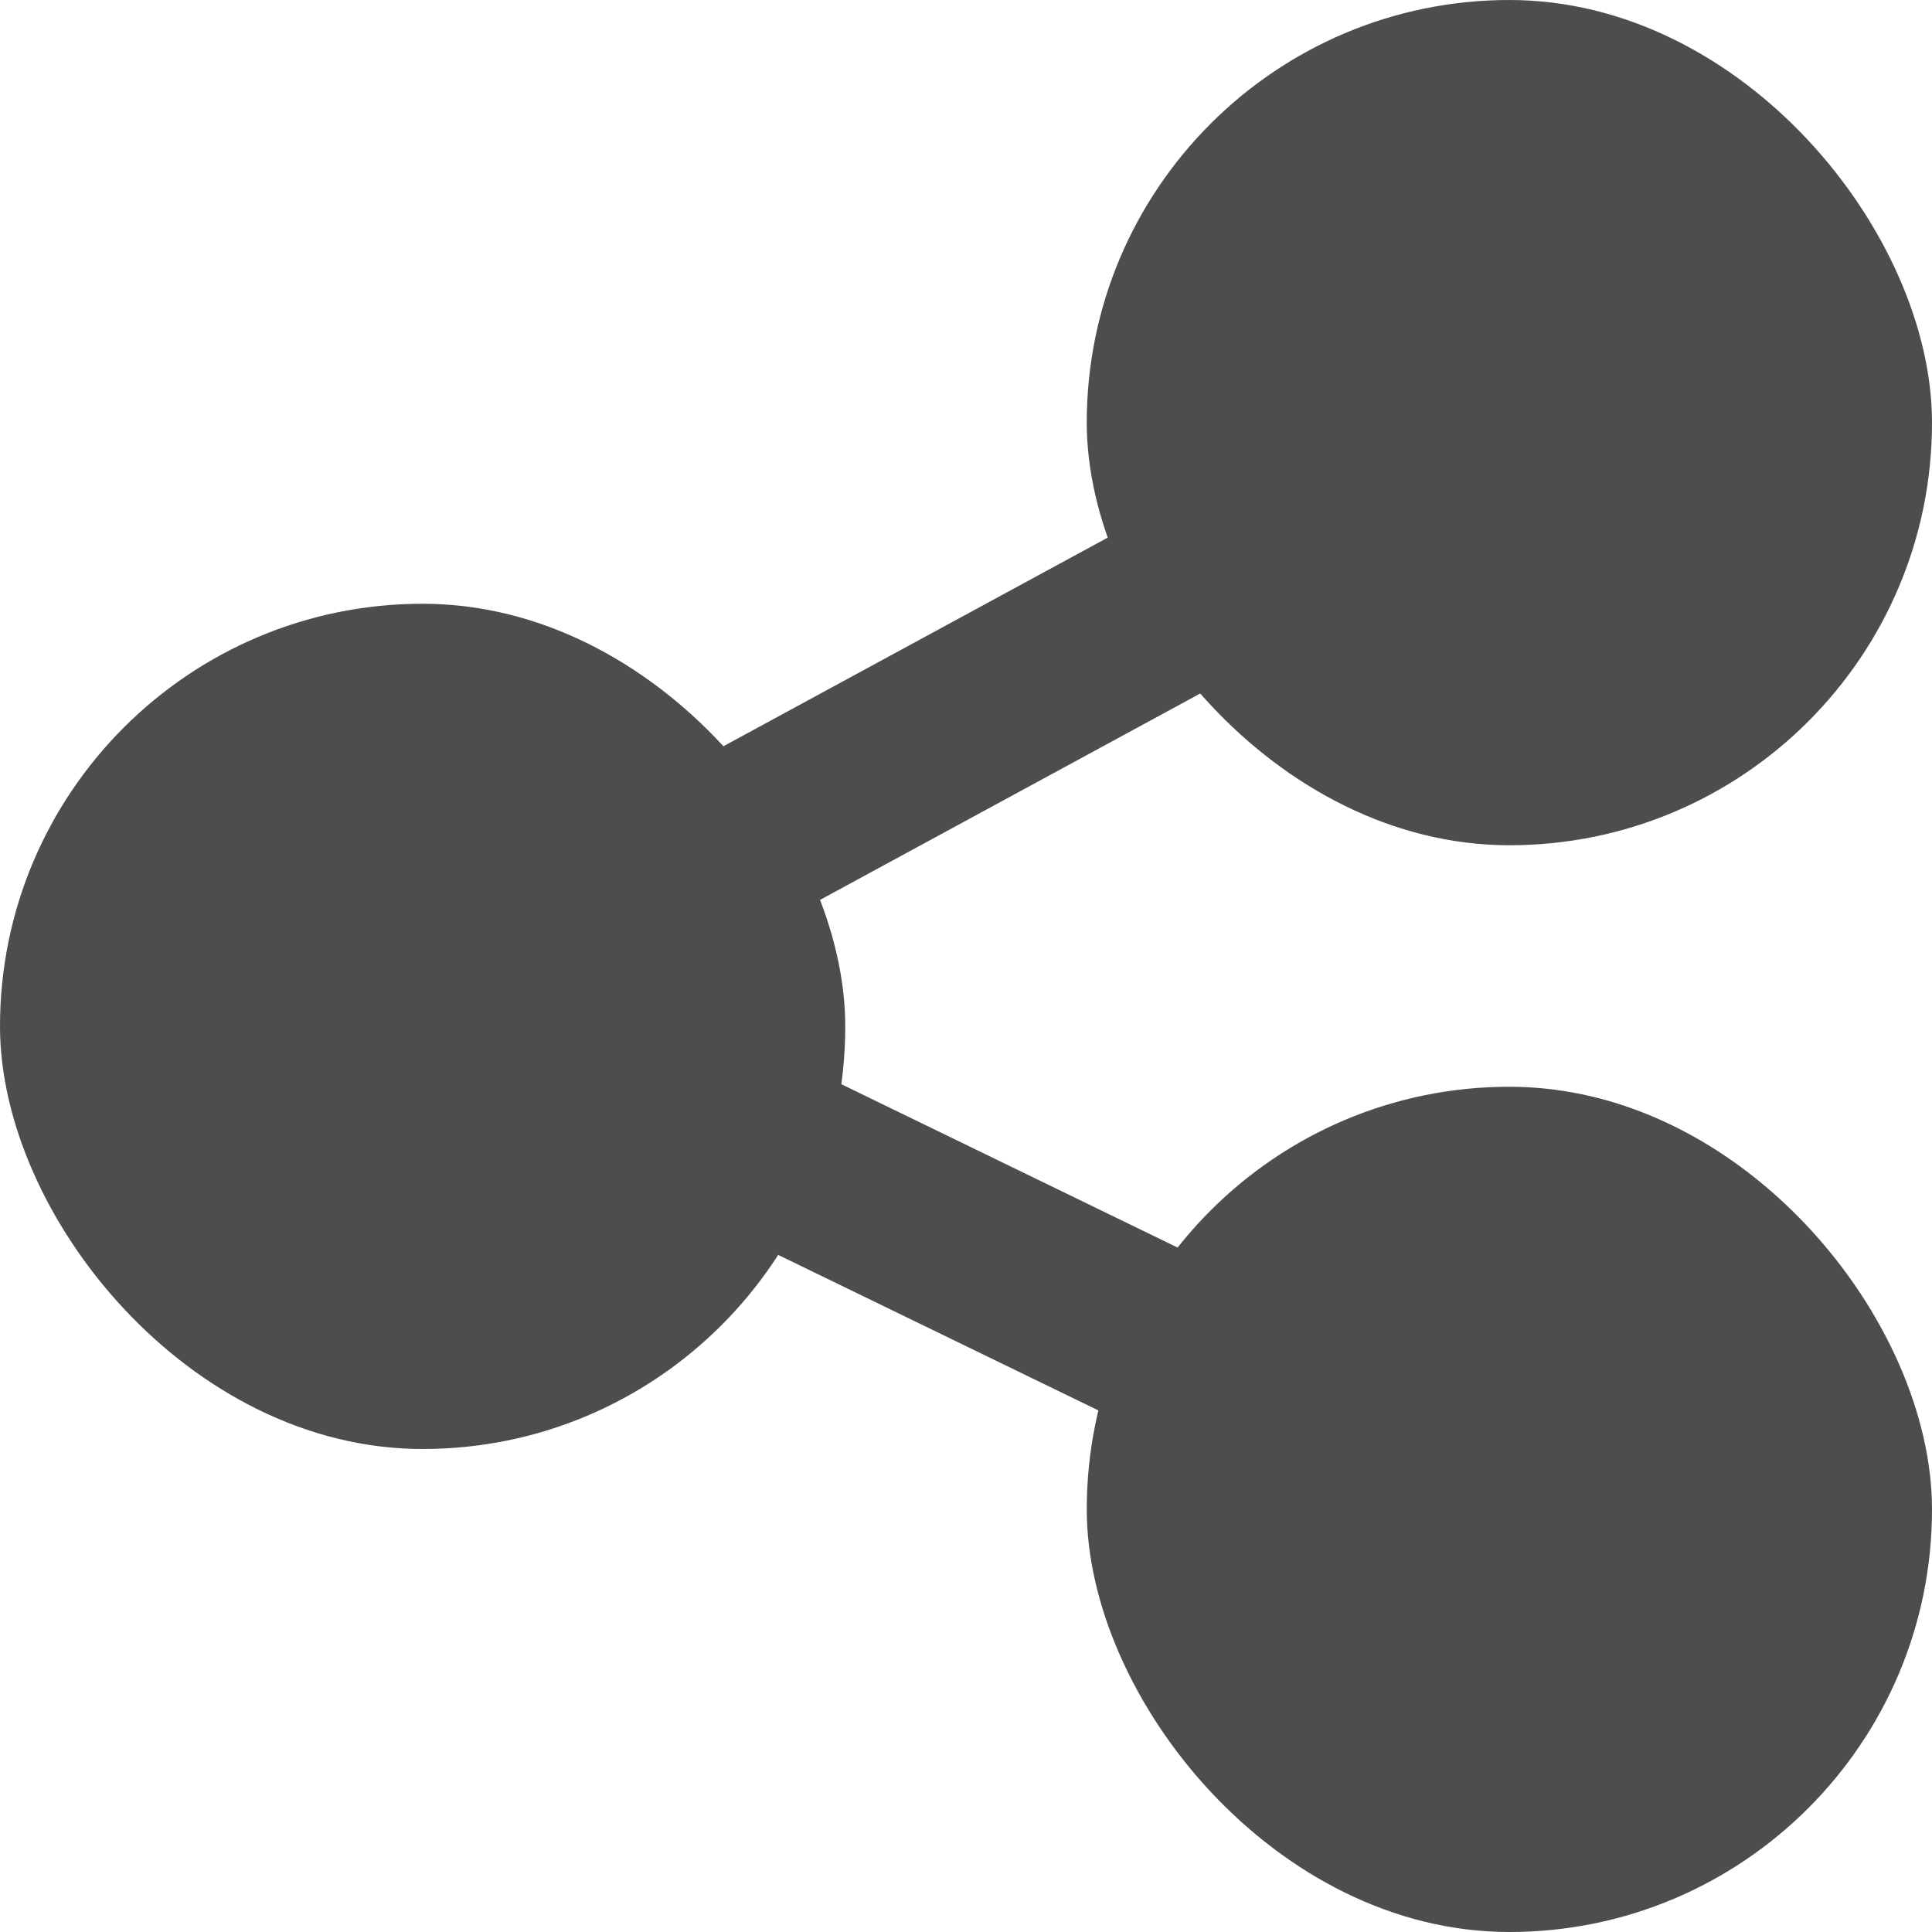 <svg id="レイヤー_1" data-name="レイヤー 1" xmlns="http://www.w3.org/2000/svg" viewBox="0 0 32 32"><title>icon</title><rect x="18" width="14" height="14" rx="7" ry="7" style="fill:#4d4d4d"/><line x1="25" y1="7" x2="7.5" y2="16.5" style="fill:none;stroke:#4d4d4d;stroke-miterlimit:10;stroke-width:3px"/><line x1="7.5" y1="16.5" x2="25" y2="25" style="fill:none;stroke:#4d4d4d;stroke-miterlimit:10;stroke-width:3px"/><rect x="18" y="18" width="14" height="14" rx="7" ry="7" style="fill:#4d4d4d"/><rect y="10" width="14" height="14" rx="7" ry="7" style="fill:#4d4d4d"/></svg>